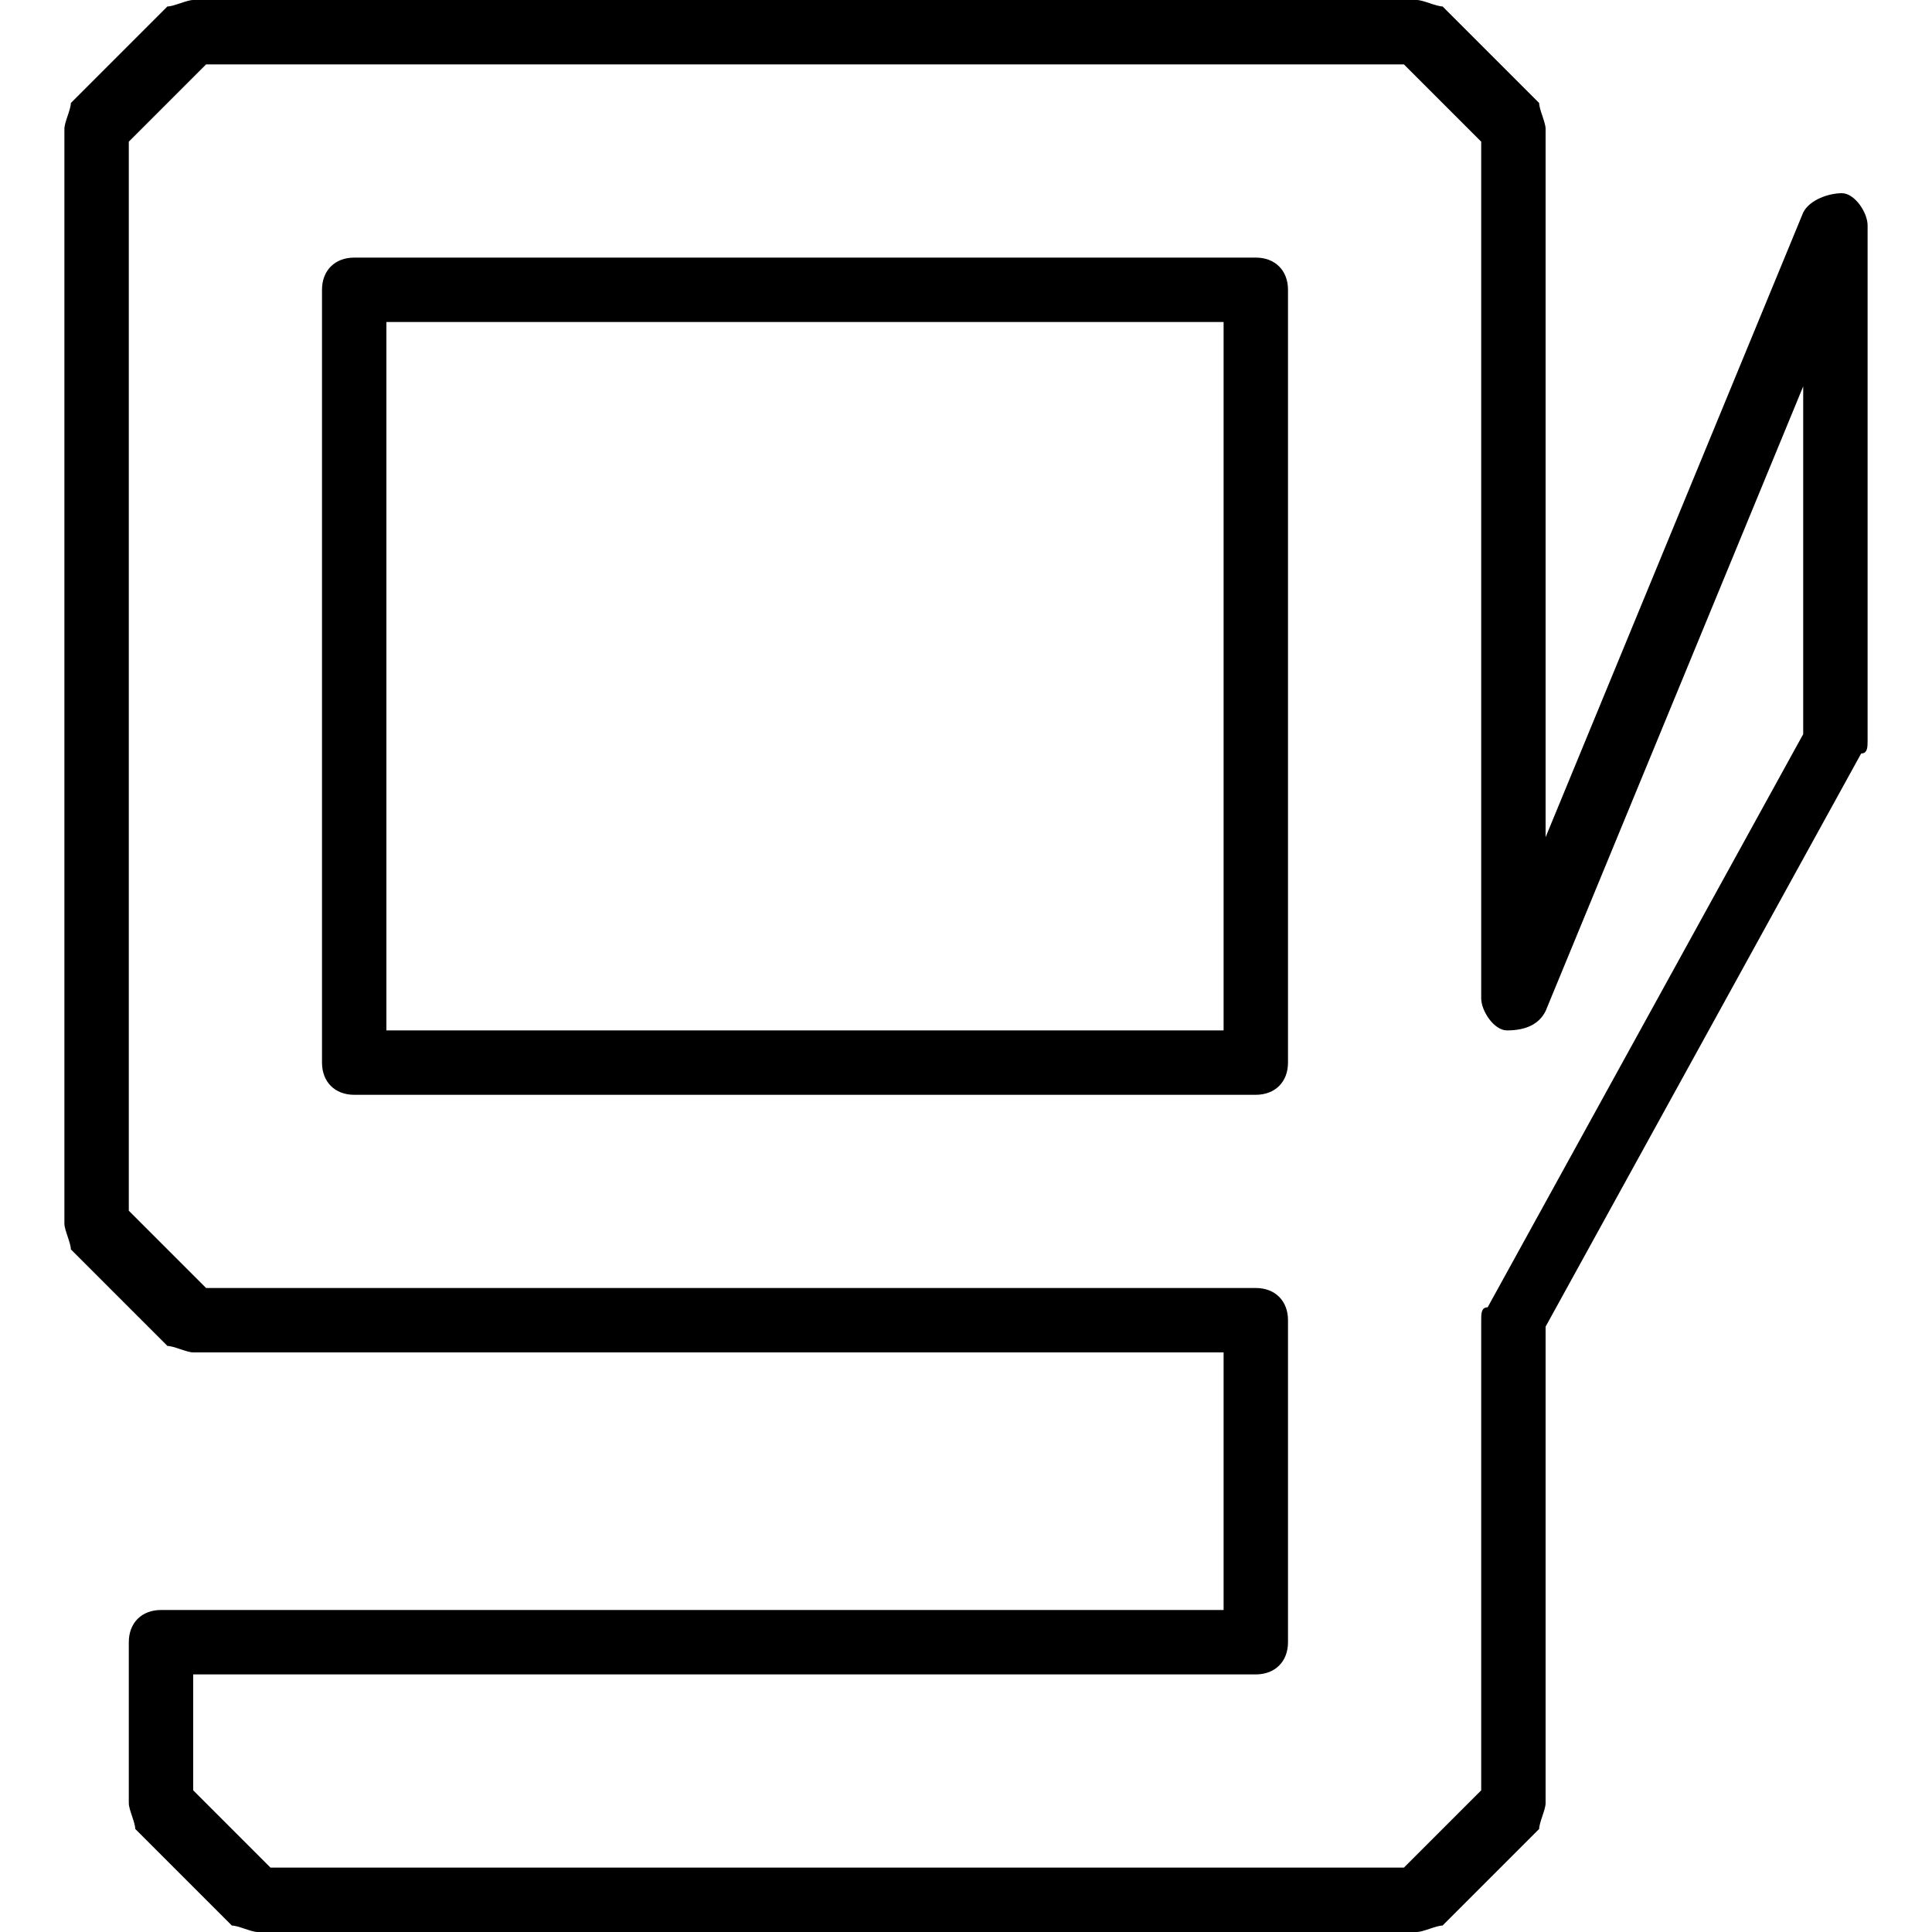 <?xml version="1.0" encoding="utf-8"?>
<!-- Generator: Adobe Illustrator 19.0.0, SVG Export Plug-In . SVG Version: 6.00 Build 0)  -->
<svg version="1.1" id="Layer_1" xmlns="http://www.w3.org/2000/svg" xmlns:xlink="http://www.w3.org/1999/xlink" x="0px" y="0px"
	 viewBox="0 0 30 30" style="enable-background:new 0 0 30 30;" xml:space="preserve">
<g>
	<g>
		<path d="M22,30H4c-0.1,0-0.3-0.1-0.4-0.1l-1.5-1.5C2.1,28.3,2,28.1,2,28v-2.5C2,25.2,2.2,25,2.5,25H19v-4H3
			c-0.1,0-0.3-0.1-0.4-0.1l-1.5-1.5C1.1,19.3,1,19.1,1,19V2c0-0.1,0.1-0.3,0.1-0.4l1.5-1.5C2.7,0.1,2.9,0,3,0h19
			c0.1,0,0.3,0.1,0.4,0.1l1.5,1.5C23.9,1.7,24,1.9,24,2v11l4-9.7C28.1,3.1,28.4,3,28.6,3c0.2,0,0.4,0.3,0.4,0.5v8
			c0,0.1,0,0.2-0.1,0.2L24,20.6V28c0,0.1-0.1,0.3-0.1,0.4l-1.5,1.5C22.3,29.9,22.1,30,22,30z M4.2,29h17.6l1.2-1.2v-7.3
			c0-0.1,0-0.2,0.1-0.2l4.9-8.9V6l-4,9.7c-0.1,0.2-0.3,0.3-0.6,0.3c-0.2,0-0.4-0.3-0.4-0.5V2.2L21.8,1H3.2L2,2.2v16.6L3.2,20h16.3
			c0.3,0,0.5,0.2,0.5,0.5v5c0,0.3-0.2,0.5-0.5,0.5H3v1.8L4.2,29z M19.5,17h-14C5.2,17,5,16.8,5,16.5v-12C5,4.2,5.2,4,5.5,4h14
			C19.8,4,20,4.2,20,4.5v12C20,16.8,19.8,17,19.5,17z M6,16h13V5H6V16z"/>
	</g>
</g>
</svg>
